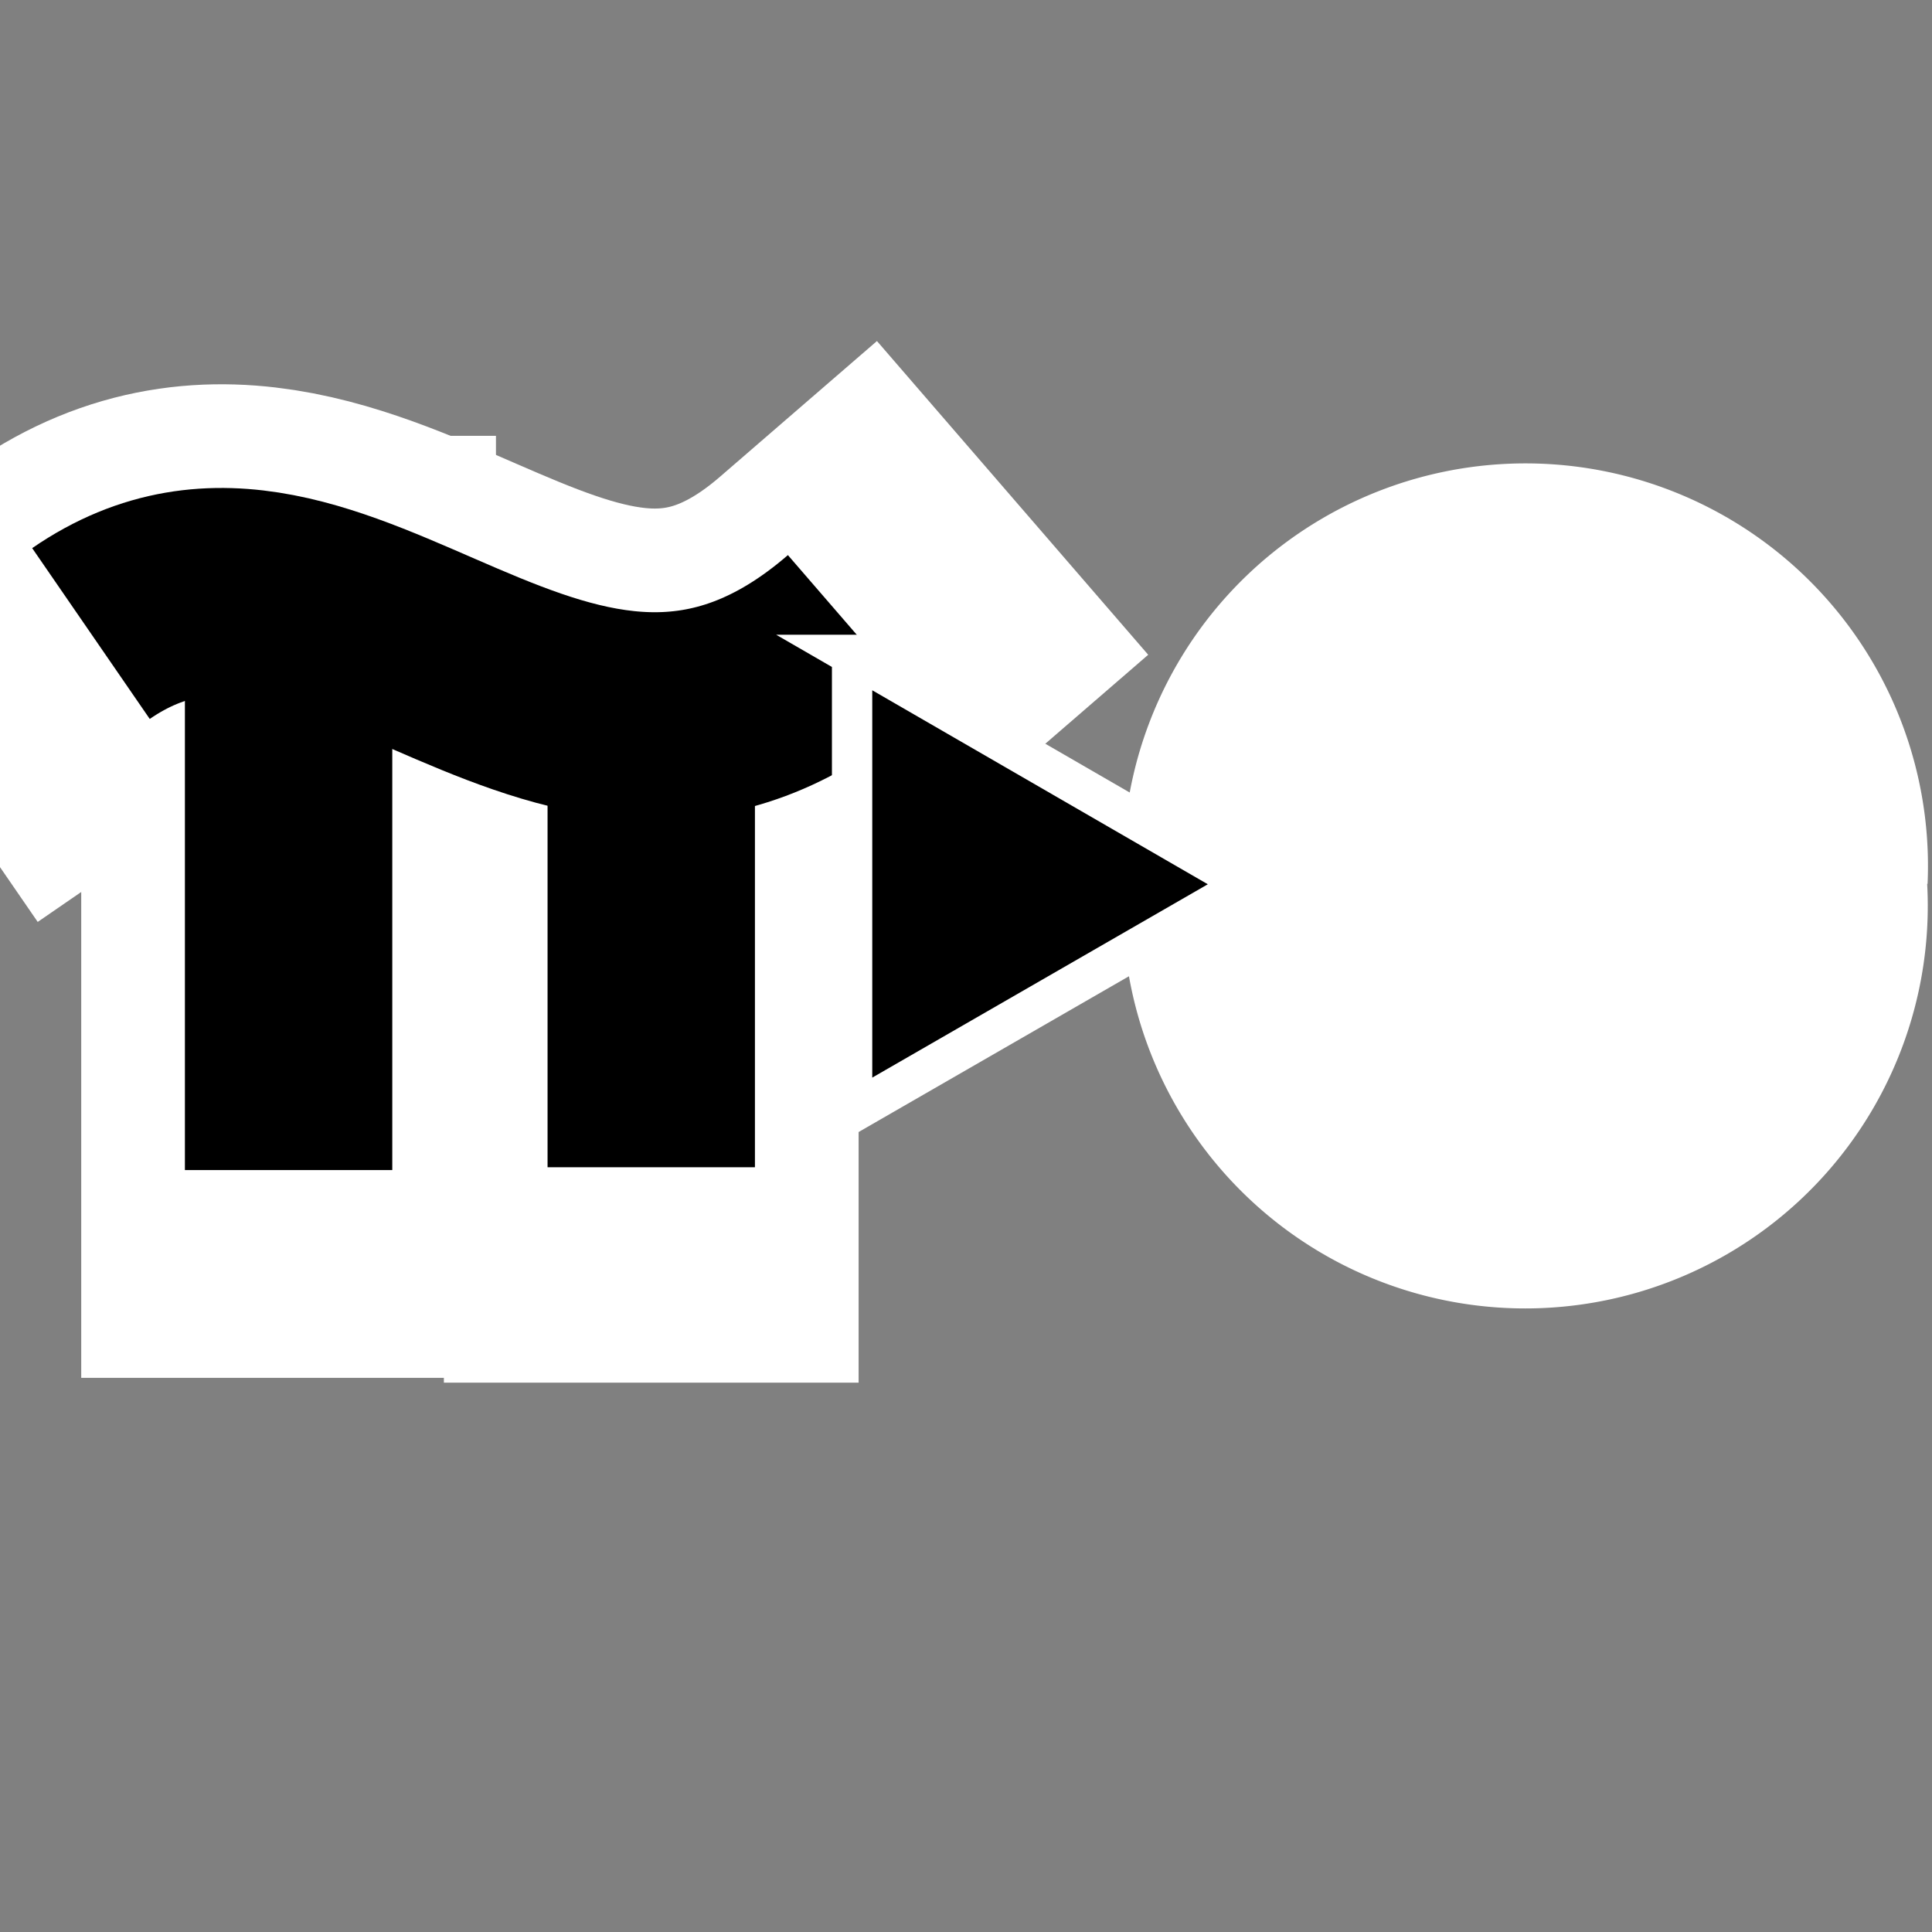 <svg xmlns="http://www.w3.org/2000/svg" width="48" height="48"><rect width="100%" height="100%" fill="#808080" stroke="none"/><g><g><path fill="#fff" fill-rule="evenodd" d="M47.88 21.96a10 10 0 1 1-19.97 0 10 10 0 1 1 19.98 0z" overflow="visible" enable-background="accumulate"/><path fill="none" stroke="#000" stroke-width="3.68.37" d="M44.73 21.97a6.84 6.85 0 1 1-13.68 0 6.84 6.85 0 1 1 13.68 0z" overflow="visible" enable-background="accumulate"/></g><g fill="none"><g fill-rule="evenodd" stroke="#fff" stroke-width="10.304" stroke-linecap="square"><path d="M2.26 15.74c6.16-4.24 11.76 6.26 19 0"/><path d="M7.17 15.98v13.1" overflow="visible" enable-background="accumulate"/><path d="M16.18 18.8v10.4" overflow="visible" enable-background="accumulate"/></g><g stroke="#000" stroke-width="5.152"><path d="M2.26 15.74c6.16-4.24 11.76 6.26 19 0"/><path d="M7.17 16.17v12.9" overflow="visible" enable-background="accumulate"/><path d="M16.18 18.8V29" overflow="visible" enable-background="accumulate"/></g></g><path fill-rule="evenodd" stroke="#fff" stroke-width="1.002" d="M21.15 16.27l9.86 5.7-9.84 5.67V16.27z" overflow="visible" enable-background="accumulate"/></g></svg>